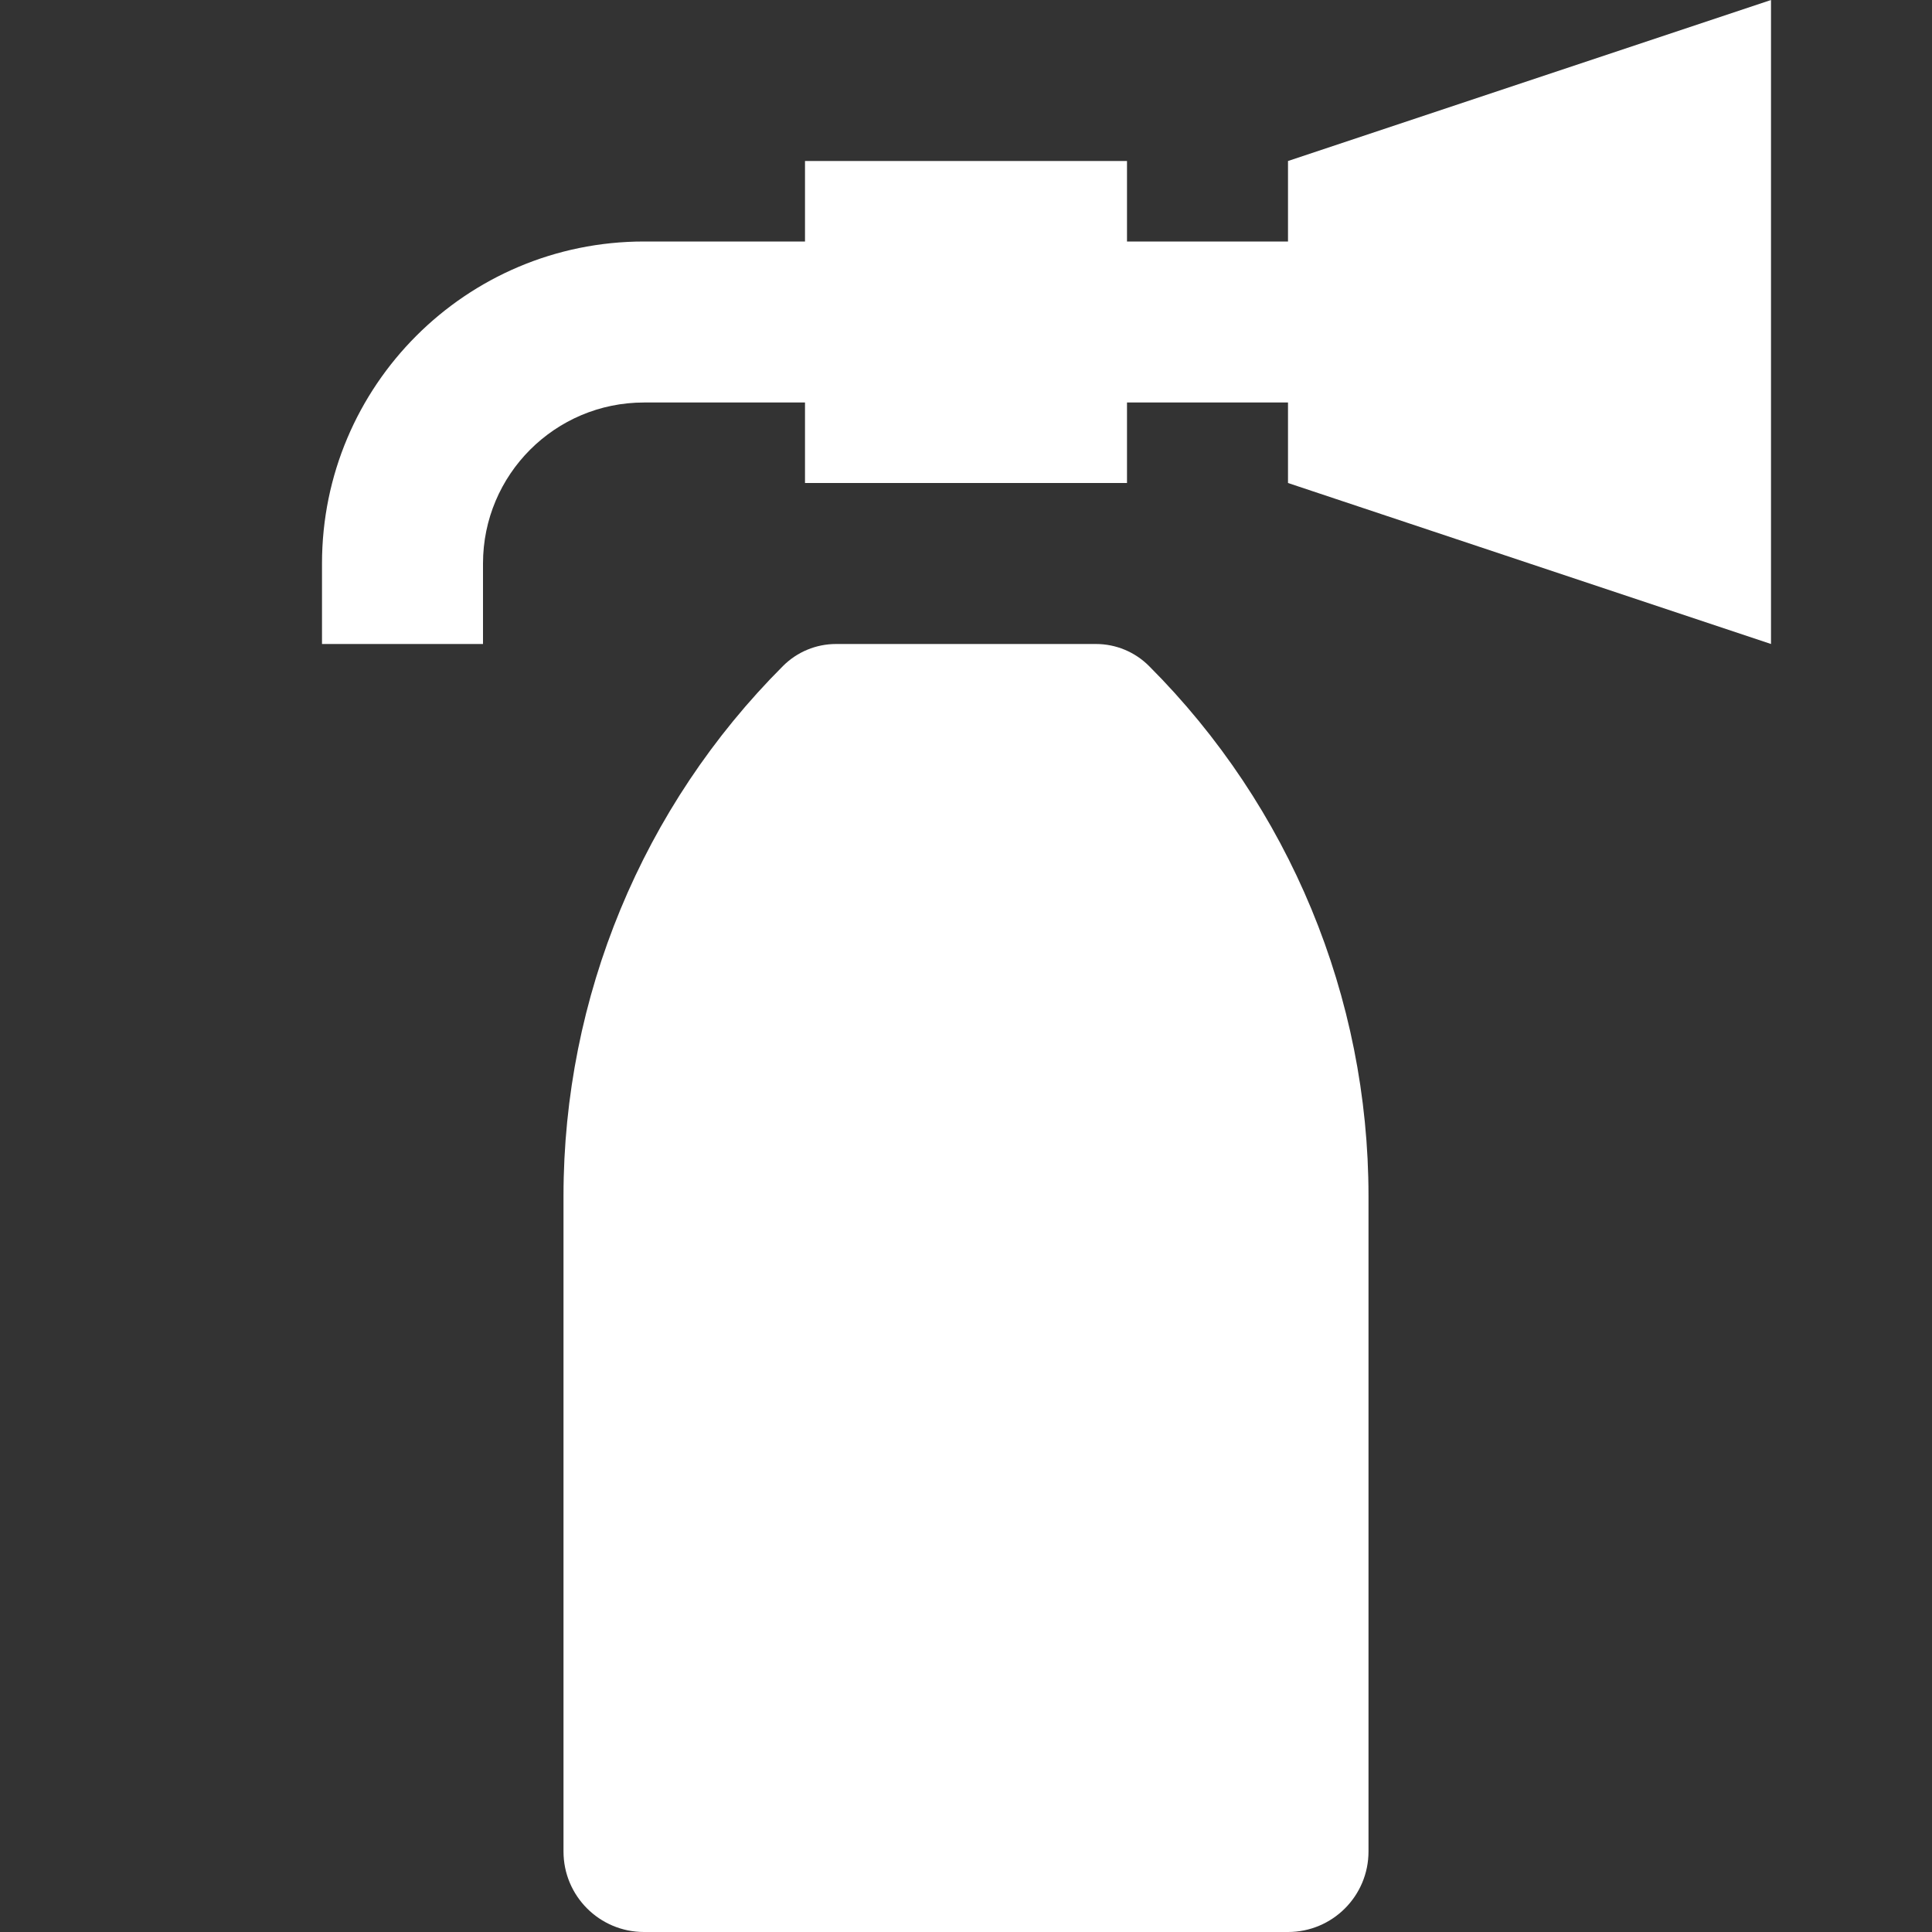 <svg width="12" height="12" viewBox="0 0 48 48" fill="none" xmlns="http://www.w3.org/2000/svg">
<rect x="0" y="0" width="48" height="48" fill="#333333" stroke="none"/>
<path d="M32 4L44 0V16L32 12V10H28V12H20V10H16C13.791 10 12 11.791 12 14V16H8V14C8 9.582 11.582 6 16 6H20V4H28V6H32V4Z" fill="#ffffff"/>
<path d="M20.771 16C20.277 16 19.804 16.196 19.454 16.546C15.962 20.038 14 24.775 14 29.714V46C14 47.105 14.895 48 16 48H32C33.105 48 34 47.105 34 46V29.714C34 24.775 32.038 20.038 28.546 16.546C28.196 16.196 27.723 16 27.229 16H20.771Z" fill="#ffffff"/>
</svg>
